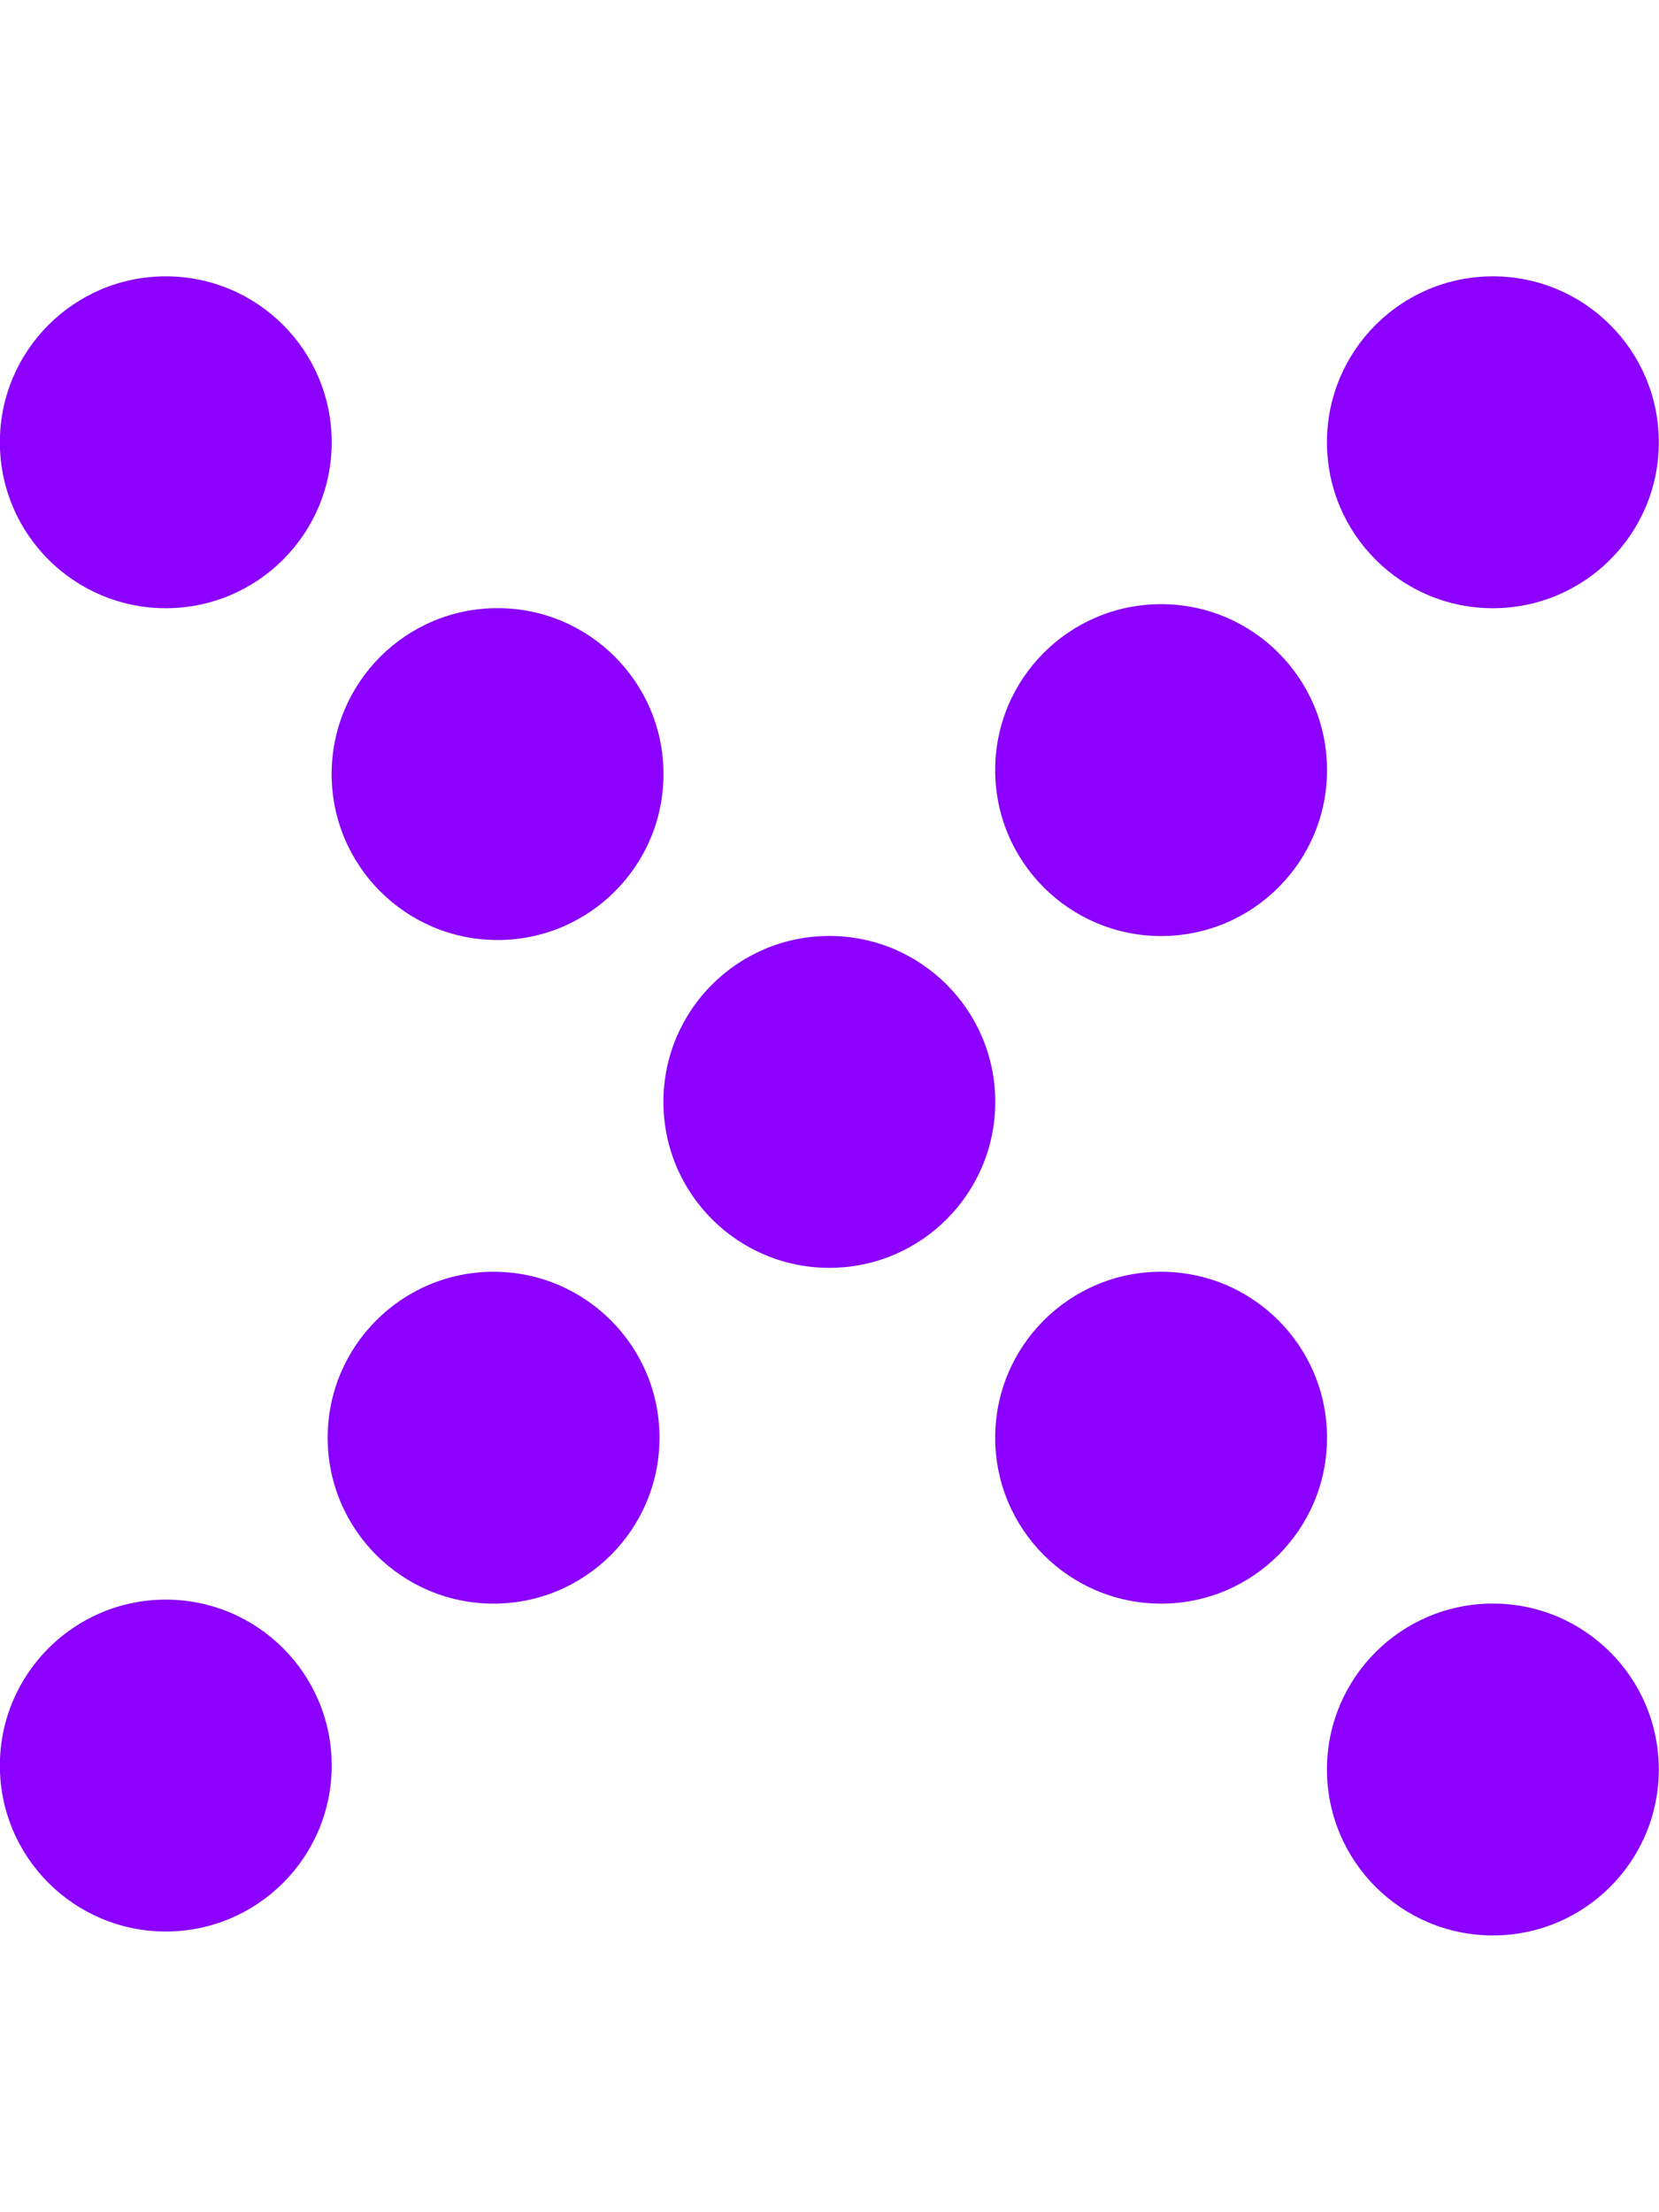 <?xml version="1.0" encoding="UTF-8" standalone="no"?>
<!-- Created with Inkscape (http://www.inkscape.org/) -->

<svg
   id="svg2"
   sodipodi:docname="Gestalt-continuation.svg.2025_05_03_17_10_54.0.svg"
   inkscape:export-filename="/home/hubert/Pulpit/Gestalt-ciaglosc.png"
   viewBox="0 0 600 800"
   inkscape:export-xdpi="77.010834"
   version="1.1"
   inkscape:export-ydpi="77.010834"
   inkscape:version="1.3 (0e150ed6c4, 2023-07-21)"
   width="600"
   height="800"
   xmlns:inkscape="http://www.inkscape.org/namespaces/inkscape"
   xmlns:sodipodi="http://sodipodi.sourceforge.net/DTD/sodipodi-0.dtd"
   xmlns="http://www.w3.org/2000/svg"
   xmlns:svg="http://www.w3.org/2000/svg"
   xmlns:rdf="http://www.w3.org/1999/02/22-rdf-syntax-ns#"
   xmlns:cc="http://creativecommons.org/ns#"
   xmlns:dc="http://purl.org/dc/elements/1.1/">
  <title
     id="title1">Gestalt perception - continuation</title>
  <defs
     id="defs1" />
  <sodipodi:namedview
     id="base"
     fit-margin-left="20"
     inkscape:zoom="0.7"
     borderopacity="1.0"
     inkscape:current-layer="g3981"
     inkscape:cx="1725"
     inkscape:cy="457.14286"
     inkscape:snap-grids="true"
     inkscape:window-maximized="1"
     showgrid="false"
     fit-margin-right="20"
     inkscape:snap-page="true"
     showguides="false"
     bordercolor="#666666"
     inkscape:window-x="2869"
     inkscape:guide-bbox="true"
     inkscape:window-y="-11"
     fit-margin-bottom="20"
     inkscape:window-width="3840"
     inkscape:pageopacity="0.0"
     inkscape:pageshadow="2"
     pagecolor="#ffffff"
     inkscape:document-units="px"
     inkscape:window-height="2066"
     fit-margin-top="20"
     inkscape:showpageshadow="2"
     inkscape:pagecheckerboard="0"
     inkscape:deskcolor="#d1d1d1">
    <inkscape:grid
       id="grid2985"
       enabled="true"
       visible="false"
       snapvisiblegridlinesonly="true"
       type="xygrid"
       empspacing="5"
       originx="0"
       originy="0"
       spacingy="1"
       spacingx="1"
       units="px" />
    <sodipodi:guide
       id="guide3889"
       position="-0.733,-0.645"
       orientation="-0.707,0.707"
       inkscape:locked="false" />
    <sodipodi:guide
       id="guide3891"
       position="0.899,0.101"
       orientation="0.707,0.707"
       inkscape:locked="false" />
    <inkscape:page
       x="0"
       y="0"
       width="600"
       height="800"
       id="page1"
       margin="0"
       bleed="0" />
    <inkscape:page
       x="610"
       y="0"
       width="600"
       height="800"
       id="page2" />
    <inkscape:page
       x="1220"
       y="0"
       width="600"
       height="800"
       id="page3" />
    <inkscape:page
       x="1830"
       y="0"
       width="600"
       height="800"
       id="page4" />
    <inkscape:page
       x="2440"
       y="0"
       width="600"
       height="800"
       id="page5" />
    <inkscape:page
       x="3050"
       y="0"
       width="600"
       height="800"
       id="page6" />
  </sodipodi:namedview>
  <g
     id="layer1"
     inkscape:label="Layer 1"
     inkscape:groupmode="layer"
     transform="translate(-262.35,-254.71)">
    <g
       id="g1"
       transform="matrix(1.664,0,0,1.664,-373.517,-434.863)">
      <g
         id="g3981"
         transform="matrix(1.33,0,0,1.33,96.718,199.239)">
        <g
           id="g5"
           transform="matrix(1.007,0,0,1.007,824.225,-2.274)"
           style="stroke-width:0.006;stroke-dasharray:none">
          <ellipse
             id="path2987-7"
             style="fill:#8b00ff;fill-opacity:1;fill-rule:evenodd;stroke:#000000;stroke-width:0.006;stroke-dasharray:none"
             cx="457.682"
             cy="234.68"
             rx="26.921"
             ry="26.921" />
          <ellipse
             id="path2987-0"
             style="fill:#8b00ff;fill-opacity:1;fill-rule:evenodd;stroke:#000000;stroke-width:0.006;stroke-dasharray:none"
             cx="242.318"
             cy="234.68"
             rx="26.921"
             ry="26.921" />
          <ellipse
             id="path2987-58"
             style="fill:#8b00ff;fill-opacity:1;fill-rule:evenodd;stroke:#000000;stroke-width:0.006;stroke-dasharray:none"
             cx="457.682"
             cy="450.044"
             rx="26.921"
             ry="26.921" />
          <ellipse
             id="path2987-2"
             style="fill:#ff008c;fill-opacity:1;fill-rule:evenodd;stroke:#000000;stroke-width:0.006;stroke-dasharray:none"
             cx="403.841"
             cy="396.203"
             rx="26.921"
             ry="26.921" />
          <ellipse
             id="path2987-60"
             style="display:inline;fill:#ff00ff;fill-rule:evenodd;stroke:#000000;stroke-width:0.006;stroke-dasharray:none"
             cx="350"
             cy="341.716"
             rx="26.921"
             ry="26.921" />
          <ellipse
             id="path2987-66"
             style="fill:#ff008c;fill-opacity:1;fill-rule:evenodd;stroke:#000000;stroke-width:0.006;stroke-dasharray:none"
             cx="295.513"
             cy="396.203"
             rx="26.921"
             ry="26.921" />
          <ellipse
             id="path2987-8"
             style="fill:#8b00ff;fill-opacity:1;fill-rule:evenodd;stroke:#000000;stroke-width:0.006;stroke-dasharray:none"
             cx="242.318"
             cy="449.404"
             rx="26.921"
             ry="26.921" />
          <ellipse
             id="path2987-9"
             style="fill:#ff008c;fill-opacity:1;fill-rule:evenodd;stroke:#000000;stroke-width:0.006;stroke-dasharray:none"
             cx="296.159"
             cy="288.521"
             rx="26.921"
             ry="26.921" />
          <ellipse
             id="path2987-607"
             style="fill:#ff008c;fill-opacity:1;fill-rule:evenodd;stroke:#000000;stroke-width:0.006;stroke-dasharray:none"
             cx="403.841"
             cy="287.875"
             rx="26.921"
             ry="26.921" />
        </g>
        <g
           id="g5-9"
           style="fill:#8b00ff;fill-opacity:1;stroke-width:0.006;stroke-dasharray:none"
           transform="matrix(1.007,0,0,1.007,-2.325,-2.274)">
          <ellipse
             id="path2987-7-6"
             style="fill:#8b00ff;fill-opacity:1;fill-rule:evenodd;stroke:#000000;stroke-width:0.006;stroke-dasharray:none"
             cx="457.682"
             cy="234.68"
             rx="26.921"
             ry="26.921" />
          <ellipse
             id="path2987-0-0"
             style="fill:#8b00ff;fill-opacity:1;fill-rule:evenodd;stroke:#000000;stroke-width:0.006;stroke-dasharray:none"
             cx="242.318"
             cy="234.68"
             rx="26.921"
             ry="26.921" />
          <ellipse
             id="path2987-58-5"
             style="fill:#8b00ff;fill-opacity:1;fill-rule:evenodd;stroke:#000000;stroke-width:0.006;stroke-dasharray:none"
             cx="457.682"
             cy="450.044"
             rx="26.921"
             ry="26.921" />
          <ellipse
             id="path2987-2-0"
             style="fill:#8b00ff;fill-opacity:1;fill-rule:evenodd;stroke:#000000;stroke-width:0.006;stroke-dasharray:none"
             cx="403.841"
             cy="396.203"
             rx="26.921"
             ry="26.921" />
          <ellipse
             id="path2987-60-6"
             style="fill:#8b00ff;fill-opacity:1;fill-rule:evenodd;stroke:#000000;stroke-width:0.006;stroke-dasharray:none"
             cx="350"
             cy="341.716"
             rx="26.921"
             ry="26.921" />
          <ellipse
             id="path2987-66-6"
             style="fill:#8b00ff;fill-opacity:1;fill-rule:evenodd;stroke:#000000;stroke-width:0.006;stroke-dasharray:none"
             cx="295.513"
             cy="396.203"
             rx="26.921"
             ry="26.921" />
          <ellipse
             id="path2987-8-5"
             style="fill:#8b00ff;fill-opacity:1;fill-rule:evenodd;stroke:#000000;stroke-width:0.006;stroke-dasharray:none"
             cx="242.318"
             cy="449.404"
             rx="26.921"
             ry="26.921" />
          <ellipse
             id="path2987-9-8"
             style="fill:#8b00ff;fill-opacity:1;fill-rule:evenodd;stroke:#000000;stroke-width:0.006;stroke-dasharray:none"
             cx="296.159"
             cy="288.521"
             rx="26.921"
             ry="26.921" />
          <ellipse
             id="path2987-607-1"
             style="fill:#8b00ff;fill-opacity:1;fill-rule:evenodd;stroke:#000000;stroke-width:0.006;stroke-dasharray:none"
             cx="403.841"
             cy="287.875"
             rx="26.921"
             ry="26.921" />
        </g>
        <g
           id="g5-5"
           transform="matrix(1.007,0,0,1.007,273.192,-2.274)"
           style="fill:#8b00ff;fill-opacity:1;stroke-width:0.006;stroke-dasharray:none">
          <ellipse
             id="path2987-7-7"
             style="fill:#8b00ff;fill-opacity:1;fill-rule:evenodd;stroke:#000000;stroke-width:0.006;stroke-dasharray:none"
             cx="457.682"
             cy="234.68"
             rx="26.921"
             ry="26.921" />
          <ellipse
             id="path2987-0-9"
             style="fill:#8b00ff;fill-opacity:1;fill-rule:evenodd;stroke:#000000;stroke-width:0.006;stroke-dasharray:none"
             cx="242.318"
             cy="234.68"
             rx="26.921"
             ry="26.921" />
          <ellipse
             id="path2987-58-4"
             style="fill:#8b00ff;fill-opacity:1;fill-rule:evenodd;stroke:#000000;stroke-width:0.006;stroke-dasharray:none"
             cx="457.682"
             cy="450.044"
             rx="26.921"
             ry="26.921" />
          <ellipse
             id="path2987-2-04"
             style="fill:#ff008c;fill-opacity:1;fill-rule:evenodd;stroke:#000000;stroke-width:0.006;stroke-dasharray:none"
             cx="403.841"
             cy="396.203"
             rx="26.921"
             ry="26.921" />
          <ellipse
             id="path2987-60-0"
             style="fill:#ff00ff;fill-opacity:1;fill-rule:evenodd;stroke:#000000;stroke-width:0.006;stroke-dasharray:none"
             cx="350"
             cy="341.716"
             rx="26.921"
             ry="26.921" />
          <ellipse
             id="path2987-66-8"
             style="fill:#ff008c;fill-opacity:1;fill-rule:evenodd;stroke:#000000;stroke-width:0.006;stroke-dasharray:none"
             cx="295.513"
             cy="396.203"
             rx="26.921"
             ry="26.921" />
          <ellipse
             id="path2987-8-4"
             style="fill:#8b00ff;fill-opacity:1;fill-rule:evenodd;stroke:#000000;stroke-width:0.006;stroke-dasharray:none"
             cx="242.318"
             cy="449.404"
             rx="26.921"
             ry="26.921" />
          <ellipse
             id="path2987-9-5"
             style="fill:#ff008c;fill-opacity:1;fill-rule:evenodd;stroke:#000000;stroke-width:0.006;stroke-dasharray:none"
             cx="296.159"
             cy="288.521"
             rx="26.921"
             ry="26.921" />
          <ellipse
             id="path2987-607-4"
             style="fill:#ff008c;fill-opacity:1;fill-rule:evenodd;stroke:#000000;stroke-width:0.006;stroke-dasharray:none"
             cx="403.841"
             cy="287.875"
             rx="26.921"
             ry="26.921" />
        </g>
        <g
           id="g5-0"
           transform="matrix(1.007,0,0,1.007,548.708,-2.274)"
           style="stroke-width:0.006;stroke-dasharray:none">
          <ellipse
             id="path2987-7-67"
             style="fill:#ff008c;fill-opacity:1;fill-rule:evenodd;stroke:#000000;stroke-width:0.006;stroke-dasharray:none"
             cx="457.682"
             cy="234.68"
             rx="26.921"
             ry="26.921" />
          <ellipse
             id="path2987-0-8"
             style="fill:#ff008c;fill-opacity:1;fill-rule:evenodd;stroke:#000000;stroke-width:0.006;stroke-dasharray:none"
             cx="242.318"
             cy="234.68"
             rx="26.921"
             ry="26.921" />
          <ellipse
             id="path2987-58-47"
             style="fill:#ff008c;fill-opacity:1;fill-rule:evenodd;stroke:#000000;stroke-width:0.006;stroke-dasharray:none"
             cx="457.682"
             cy="450.044"
             rx="26.921"
             ry="26.921" />
          <ellipse
             id="path2987-2-4"
             style="fill:#8b00ff;fill-opacity:1;fill-rule:evenodd;stroke:#000000;stroke-width:0.006;stroke-dasharray:none"
             cx="403.841"
             cy="396.203"
             rx="26.921"
             ry="26.921" />
          <ellipse
             id="path2987-60-1"
             style="fill:#ff00ff;fill-rule:evenodd;stroke:#000000;stroke-width:0.006;stroke-dasharray:none"
             cx="350"
             cy="341.716"
             rx="26.921"
             ry="26.921" />
          <ellipse
             id="path2987-66-86"
             style="fill:#8b00ff;fill-opacity:1;fill-rule:evenodd;stroke:#000000;stroke-width:0.006;stroke-dasharray:none"
             cx="295.513"
             cy="396.203"
             rx="26.921"
             ry="26.921" />
          <ellipse
             id="path2987-8-2"
             style="fill:#ff008c;fill-opacity:1;fill-rule:evenodd;stroke:#000000;stroke-width:0.006;stroke-dasharray:none"
             cx="242.318"
             cy="449.404"
             rx="26.921"
             ry="26.921" />
          <ellipse
             id="path2987-9-7"
             style="fill:#8b00ff;fill-opacity:1;fill-rule:evenodd;stroke:#000000;stroke-width:0.006;stroke-dasharray:none"
             cx="296.159"
             cy="288.521"
             rx="26.921"
             ry="26.921" />
          <ellipse
             id="path2987-607-3"
             style="fill:#8b00ff;fill-opacity:1;fill-rule:evenodd;stroke:#000000;stroke-width:0.006;stroke-dasharray:none"
             cx="403.841"
             cy="287.875"
             rx="26.921"
             ry="26.921" />
        </g>
        <g
           id="g5-0-4"
           transform="matrix(1.007,0,0,1.007,1099.742,-2.274)"
           style="stroke-width:0.006;stroke-dasharray:none">
          <ellipse
             id="path2987-7-67-8"
             style="fill:#8b00ff;fill-opacity:1;fill-rule:evenodd;stroke:#000000;stroke-width:0.006;stroke-dasharray:none"
             cx="457.682"
             cy="234.68"
             rx="26.921"
             ry="26.921" />
          <ellipse
             id="path2987-0-8-2"
             style="fill:#8b00ff;fill-opacity:1;fill-rule:evenodd;stroke:#000000;stroke-width:0.006;stroke-dasharray:none"
             cx="242.318"
             cy="234.68"
             rx="26.921"
             ry="26.921" />
          <ellipse
             id="path2987-58-47-6"
             style="fill:#8b00ff;fill-opacity:1;fill-rule:evenodd;stroke:#000000;stroke-width:0.006;stroke-dasharray:none"
             cx="457.682"
             cy="450.044"
             rx="26.921"
             ry="26.921" />
          <ellipse
             id="path2987-2-4-8"
             style="fill:#8b00ff;fill-opacity:1;fill-rule:evenodd;stroke:#000000;stroke-width:0.006;stroke-dasharray:none"
             cx="403.841"
             cy="396.203"
             rx="26.921"
             ry="26.921" />
          <ellipse
             id="path2987-60-1-6"
             style="fill:#ff00ff;fill-rule:evenodd;stroke:#000000;stroke-width:0.006;stroke-dasharray:none"
             cx="350"
             cy="341.716"
             rx="26.921"
             ry="26.921" />
          <ellipse
             id="path2987-66-86-2"
             style="fill:#8b00ff;fill-opacity:1;fill-rule:evenodd;stroke:#000000;stroke-width:0.006;stroke-dasharray:none"
             cx="295.513"
             cy="396.203"
             rx="26.921"
             ry="26.921" />
          <ellipse
             id="path2987-8-2-1"
             style="fill:#8b00ff;fill-opacity:1;fill-rule:evenodd;stroke:#000000;stroke-width:0.006;stroke-dasharray:none"
             cx="242.318"
             cy="449.404"
             rx="26.921"
             ry="26.921" />
          <ellipse
             id="path2987-9-7-9"
             style="fill:#8b00ff;fill-opacity:1;fill-rule:evenodd;stroke:#000000;stroke-width:0.006;stroke-dasharray:none"
             cx="296.159"
             cy="288.521"
             rx="26.921"
             ry="26.921" />
          <ellipse
             id="path2987-607-3-0"
             style="fill:#8b00ff;fill-opacity:1;fill-rule:evenodd;stroke:#000000;stroke-width:0.006;stroke-dasharray:none"
             cx="403.841"
             cy="287.875"
             rx="26.921"
             ry="26.921" />
        </g>
        <g
           id="g5-5-9"
           transform="matrix(1.007,0,0,1.007,1375.258,-2.274)"
           style="stroke-width:0.006;stroke-dasharray:none">
          <ellipse
             id="path2987-7-7-2"
             style="fill:#8b00ff;fill-opacity:1;fill-rule:evenodd;stroke:#000000;stroke-width:0.006;stroke-dasharray:none"
             cx="457.682"
             cy="234.68"
             rx="26.921"
             ry="26.921" />
          <ellipse
             id="path2987-0-9-6"
             style="fill:#8b00ff;fill-opacity:1;fill-rule:evenodd;stroke:#000000;stroke-width:0.006;stroke-dasharray:none"
             cx="242.318"
             cy="234.68"
             rx="26.921"
             ry="26.921" />
          <ellipse
             id="path2987-58-4-4"
             style="fill:#8b00ff;fill-opacity:1;fill-rule:evenodd;stroke:#000000;stroke-width:0.006;stroke-dasharray:none"
             cx="457.682"
             cy="450.044"
             rx="26.921"
             ry="26.921" />
          <ellipse
             id="path2987-2-04-7"
             style="fill:#8b00ff;fill-opacity:1;fill-rule:evenodd;stroke:#000000;stroke-width:0.006;stroke-dasharray:none"
             cx="403.841"
             cy="396.203"
             rx="26.921"
             ry="26.921" />
          <ellipse
             id="path2987-60-0-8"
             style="fill:#ff008c;fill-rule:evenodd;stroke:#000000;stroke-width:0.006;stroke-dasharray:none;fill-opacity:1"
             cx="350"
             cy="341.716"
             rx="26.921"
             ry="26.921" />
          <ellipse
             id="path2987-66-8-3"
             style="fill:#8b00ff;fill-opacity:1;fill-rule:evenodd;stroke:#000000;stroke-width:0.006;stroke-dasharray:none"
             cx="295.513"
             cy="396.203"
             rx="26.921"
             ry="26.921" />
          <ellipse
             id="path2987-8-4-4"
             style="fill:#8b00ff;fill-opacity:1;fill-rule:evenodd;stroke:#000000;stroke-width:0.006;stroke-dasharray:none"
             cx="242.318"
             cy="449.404"
             rx="26.921"
             ry="26.921" />
          <ellipse
             id="path2987-9-5-8"
             style="fill:#8b00ff;fill-opacity:1;fill-rule:evenodd;stroke:#000000;stroke-width:0.006;stroke-dasharray:none"
             cx="296.159"
             cy="288.521"
             rx="26.921"
             ry="26.921" />
          <ellipse
             id="path2987-607-4-7"
             style="fill:#8b00ff;fill-opacity:1;fill-rule:evenodd;stroke:#000000;stroke-width:0.006;stroke-dasharray:none"
             cx="403.841"
             cy="287.875"
             rx="26.921"
             ry="26.921" />
        </g>
      </g>
    </g>
  </g>
</svg>

